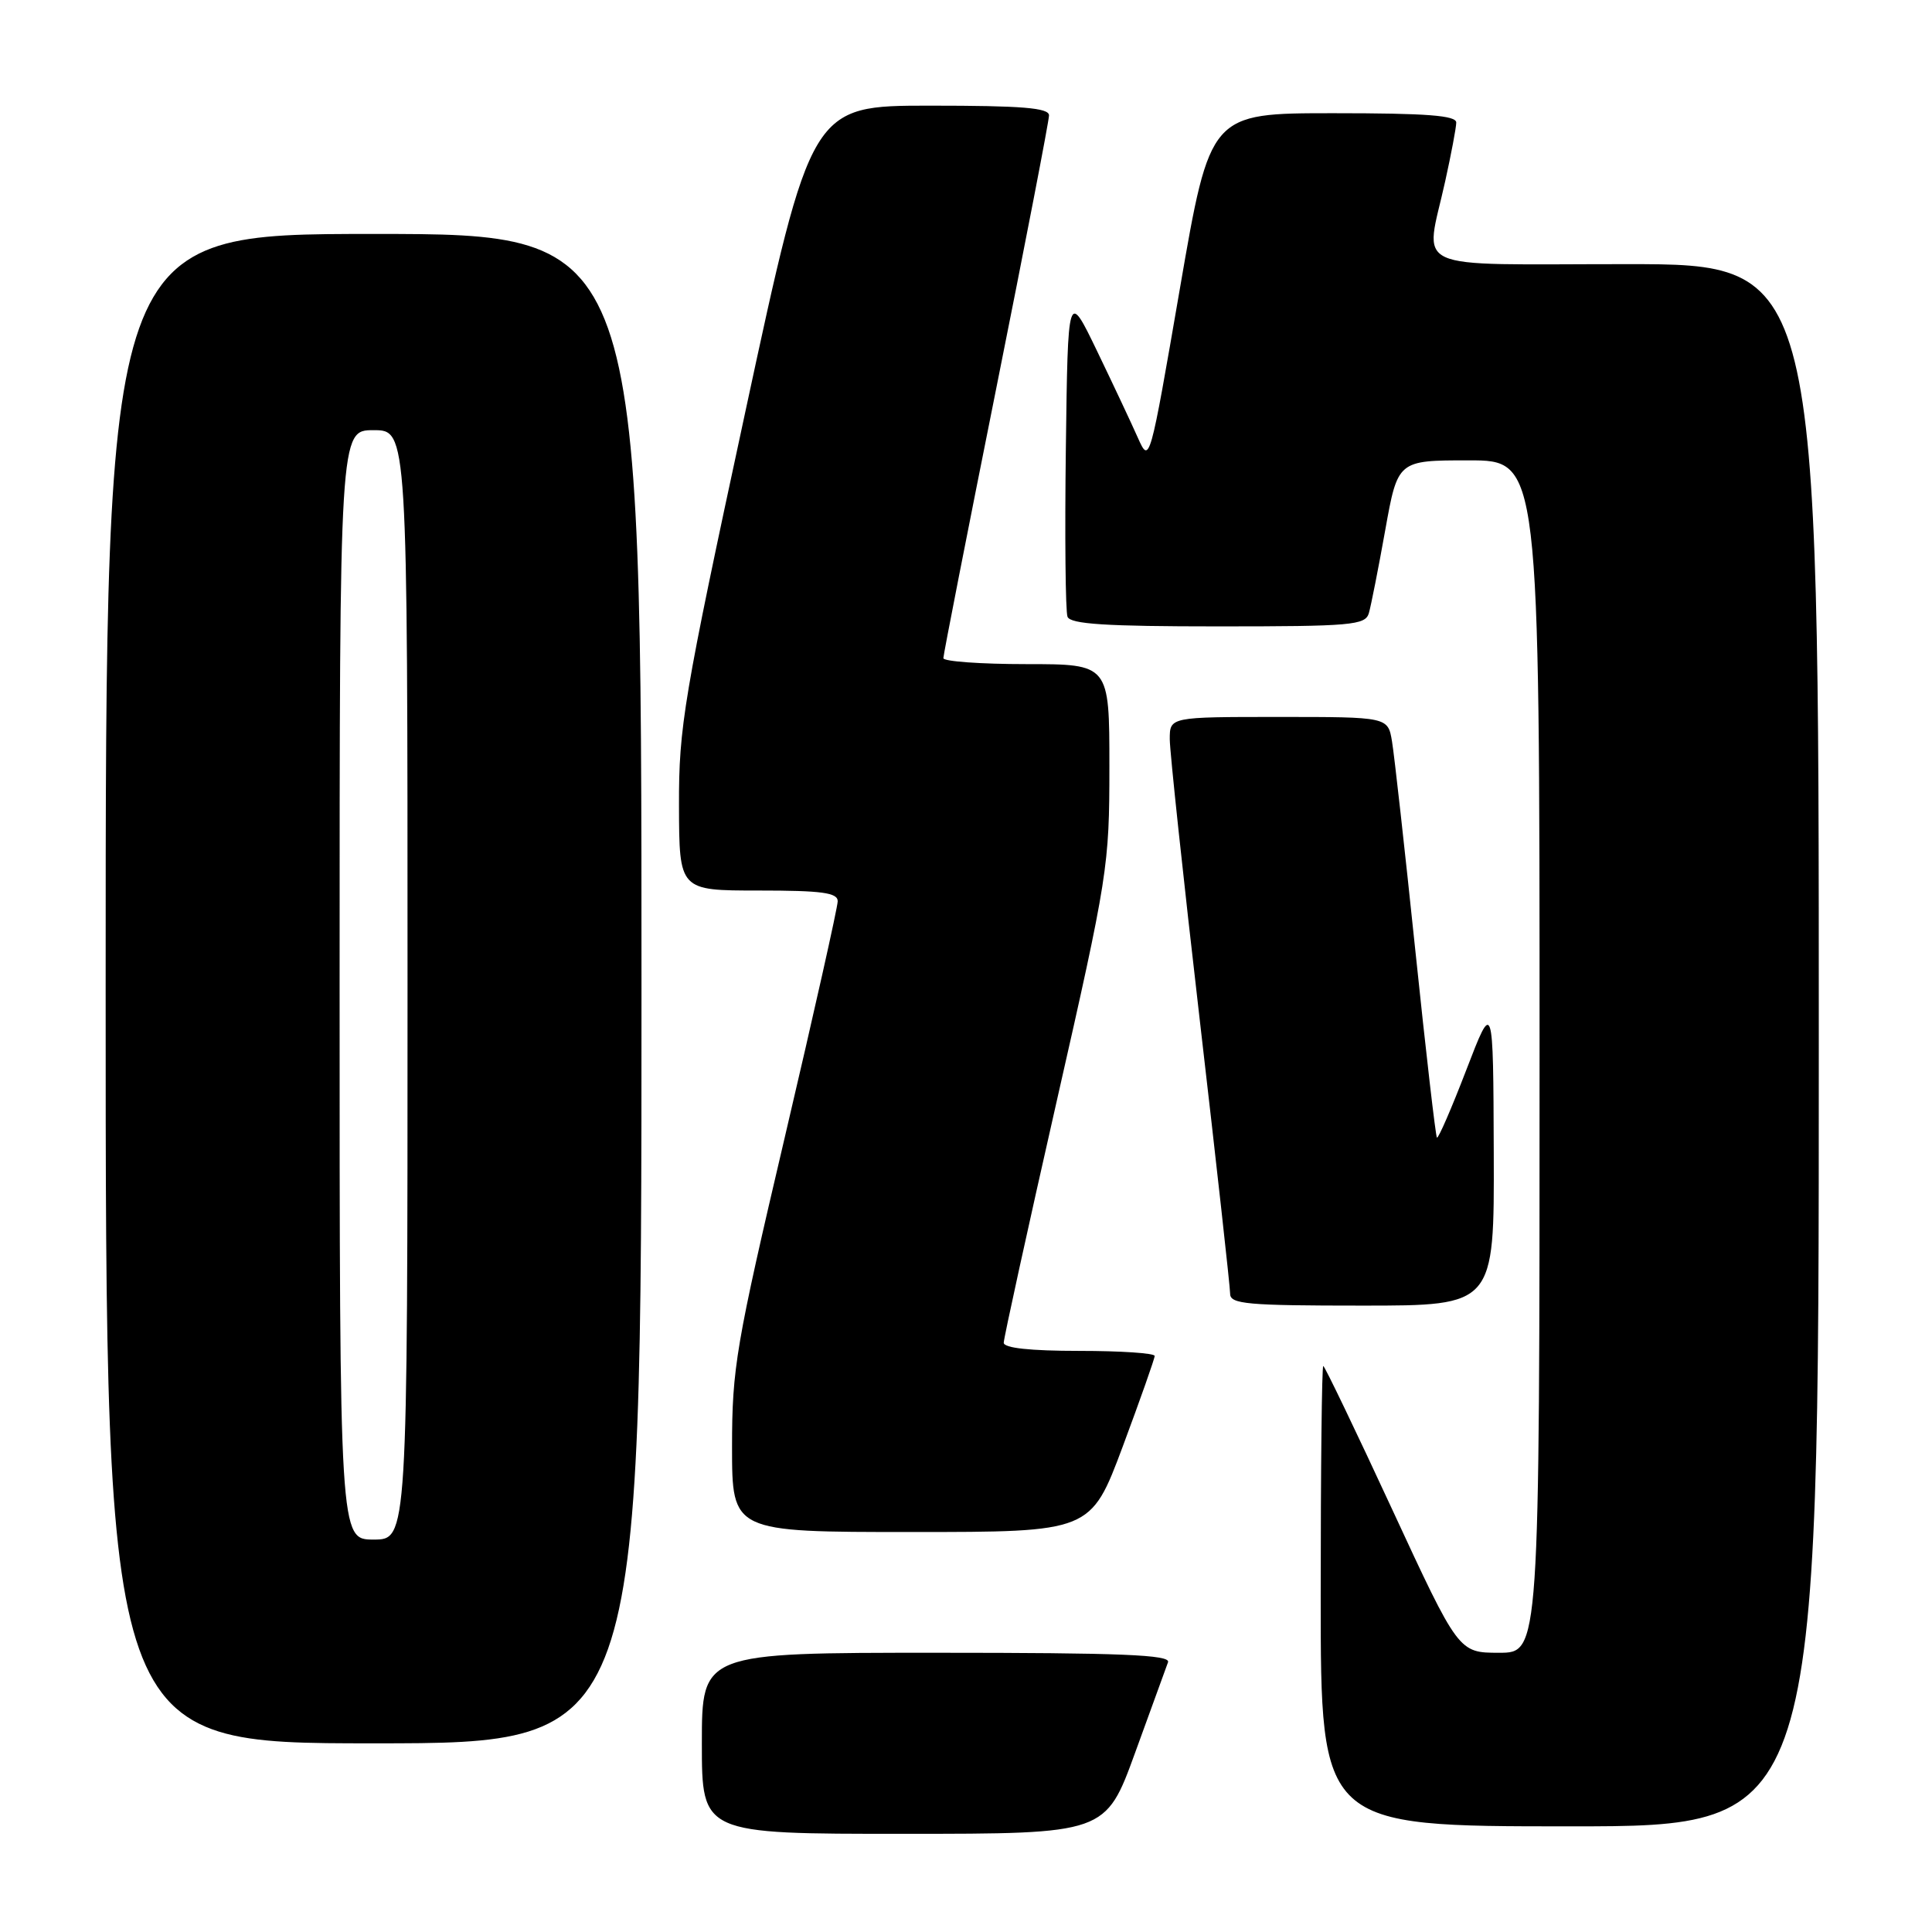 <?xml version="1.0" encoding="UTF-8" standalone="no"?>
<!DOCTYPE svg PUBLIC "-//W3C//DTD SVG 1.1//EN" "http://www.w3.org/Graphics/SVG/1.1/DTD/svg11.dtd" >
<svg xmlns="http://www.w3.org/2000/svg" xmlns:xlink="http://www.w3.org/1999/xlink" version="1.1" viewBox="0 0 256 256">
 <g >
 <path fill="currentColor"
d=" M 150.41 232.24 C 152.56 226.33 154.52 220.94 154.77 220.25 C 155.12 219.27 148.56 219.00 124.11 219.00 C 93.00 219.00 93.00 219.00 93.00 231.00 C 93.00 243.00 93.00 243.00 119.75 242.99 C 146.50 242.99 146.50 242.99 150.41 232.24 Z  M 241.00 138.50 C 241.00 35.00 241.00 35.00 215.50 35.00 C 186.21 35.00 188.82 36.19 191.50 24.00 C 192.29 20.42 192.95 16.94 192.96 16.25 C 192.99 15.30 189.09 15.00 176.68 15.00 C 160.35 15.00 160.35 15.00 156.34 38.25 C 152.34 61.44 152.33 61.49 150.77 58.00 C 149.92 56.08 147.48 50.90 145.36 46.50 C 141.50 38.50 141.50 38.50 141.23 59.47 C 141.08 71.01 141.18 81.02 141.45 81.72 C 141.82 82.70 146.54 83.00 161.40 83.00 C 179.08 83.00 180.91 82.84 181.38 81.25 C 181.66 80.29 182.64 75.34 183.55 70.25 C 185.21 61.00 185.21 61.00 194.60 61.00 C 204.00 61.00 204.00 61.00 204.00 140.00 C 204.00 219.00 204.00 219.00 198.64 219.00 C 193.27 219.00 193.27 219.00 184.47 200.00 C 179.63 189.55 175.52 181.00 175.34 181.00 C 175.15 181.00 175.00 194.72 175.00 211.50 C 175.00 242.00 175.00 242.00 208.00 242.00 C 241.00 242.00 241.00 242.00 241.00 138.50 Z  M 85.00 131.00 C 85.00 31.00 85.00 31.00 49.50 31.00 C 14.00 31.00 14.00 31.00 14.00 131.00 C 14.00 231.00 14.00 231.00 49.50 231.00 C 85.00 231.00 85.00 231.00 85.00 131.00 Z  M 148.77 191.67 C 151.09 185.43 153.00 180.03 153.00 179.67 C 153.00 179.30 148.50 179.00 143.00 179.00 C 136.51 179.00 133.00 178.62 133.00 177.92 C 133.00 177.33 136.15 162.96 140.00 146.00 C 146.81 116.00 147.00 114.79 147.00 101.58 C 147.00 88.00 147.00 88.00 136.00 88.00 C 129.95 88.00 125.00 87.64 125.00 87.21 C 125.00 86.77 128.15 70.71 132.00 51.50 C 135.85 32.29 139.00 16.00 139.00 15.29 C 139.00 14.29 135.45 14.00 123.25 14.00 C 107.49 14.00 107.49 14.00 98.72 54.75 C 90.57 92.56 89.94 96.31 89.97 106.75 C 90.00 118.00 90.00 118.00 100.50 118.00 C 108.91 118.00 111.00 118.28 111.00 119.42 C 111.00 120.20 107.85 134.25 104.00 150.64 C 97.51 178.28 97.00 181.26 97.00 191.72 C 97.00 203.00 97.00 203.00 120.77 203.00 C 144.53 203.00 144.53 203.00 148.77 191.67 Z  M 197.93 152.75 C 197.86 132.50 197.86 132.50 194.29 141.78 C 192.33 146.88 190.58 150.91 190.40 150.74 C 190.23 150.56 188.94 139.42 187.54 125.96 C 186.14 112.51 184.75 100.04 184.45 98.25 C 183.91 95.00 183.91 95.00 169.45 95.00 C 155.00 95.00 155.00 95.00 155.00 97.95 C 155.00 99.57 156.80 116.41 159.00 135.38 C 161.20 154.34 163.00 170.56 163.00 171.43 C 163.00 172.80 165.25 173.00 180.50 173.00 C 198.00 173.00 198.00 173.00 197.93 152.75 Z  M 45.00 130.50 C 45.00 57.00 45.00 57.00 49.50 57.00 C 54.00 57.00 54.00 57.00 54.00 130.50 C 54.00 204.00 54.00 204.00 49.50 204.00 C 45.00 204.00 45.00 204.00 45.00 130.50 Z "/>
</g>
</svg>